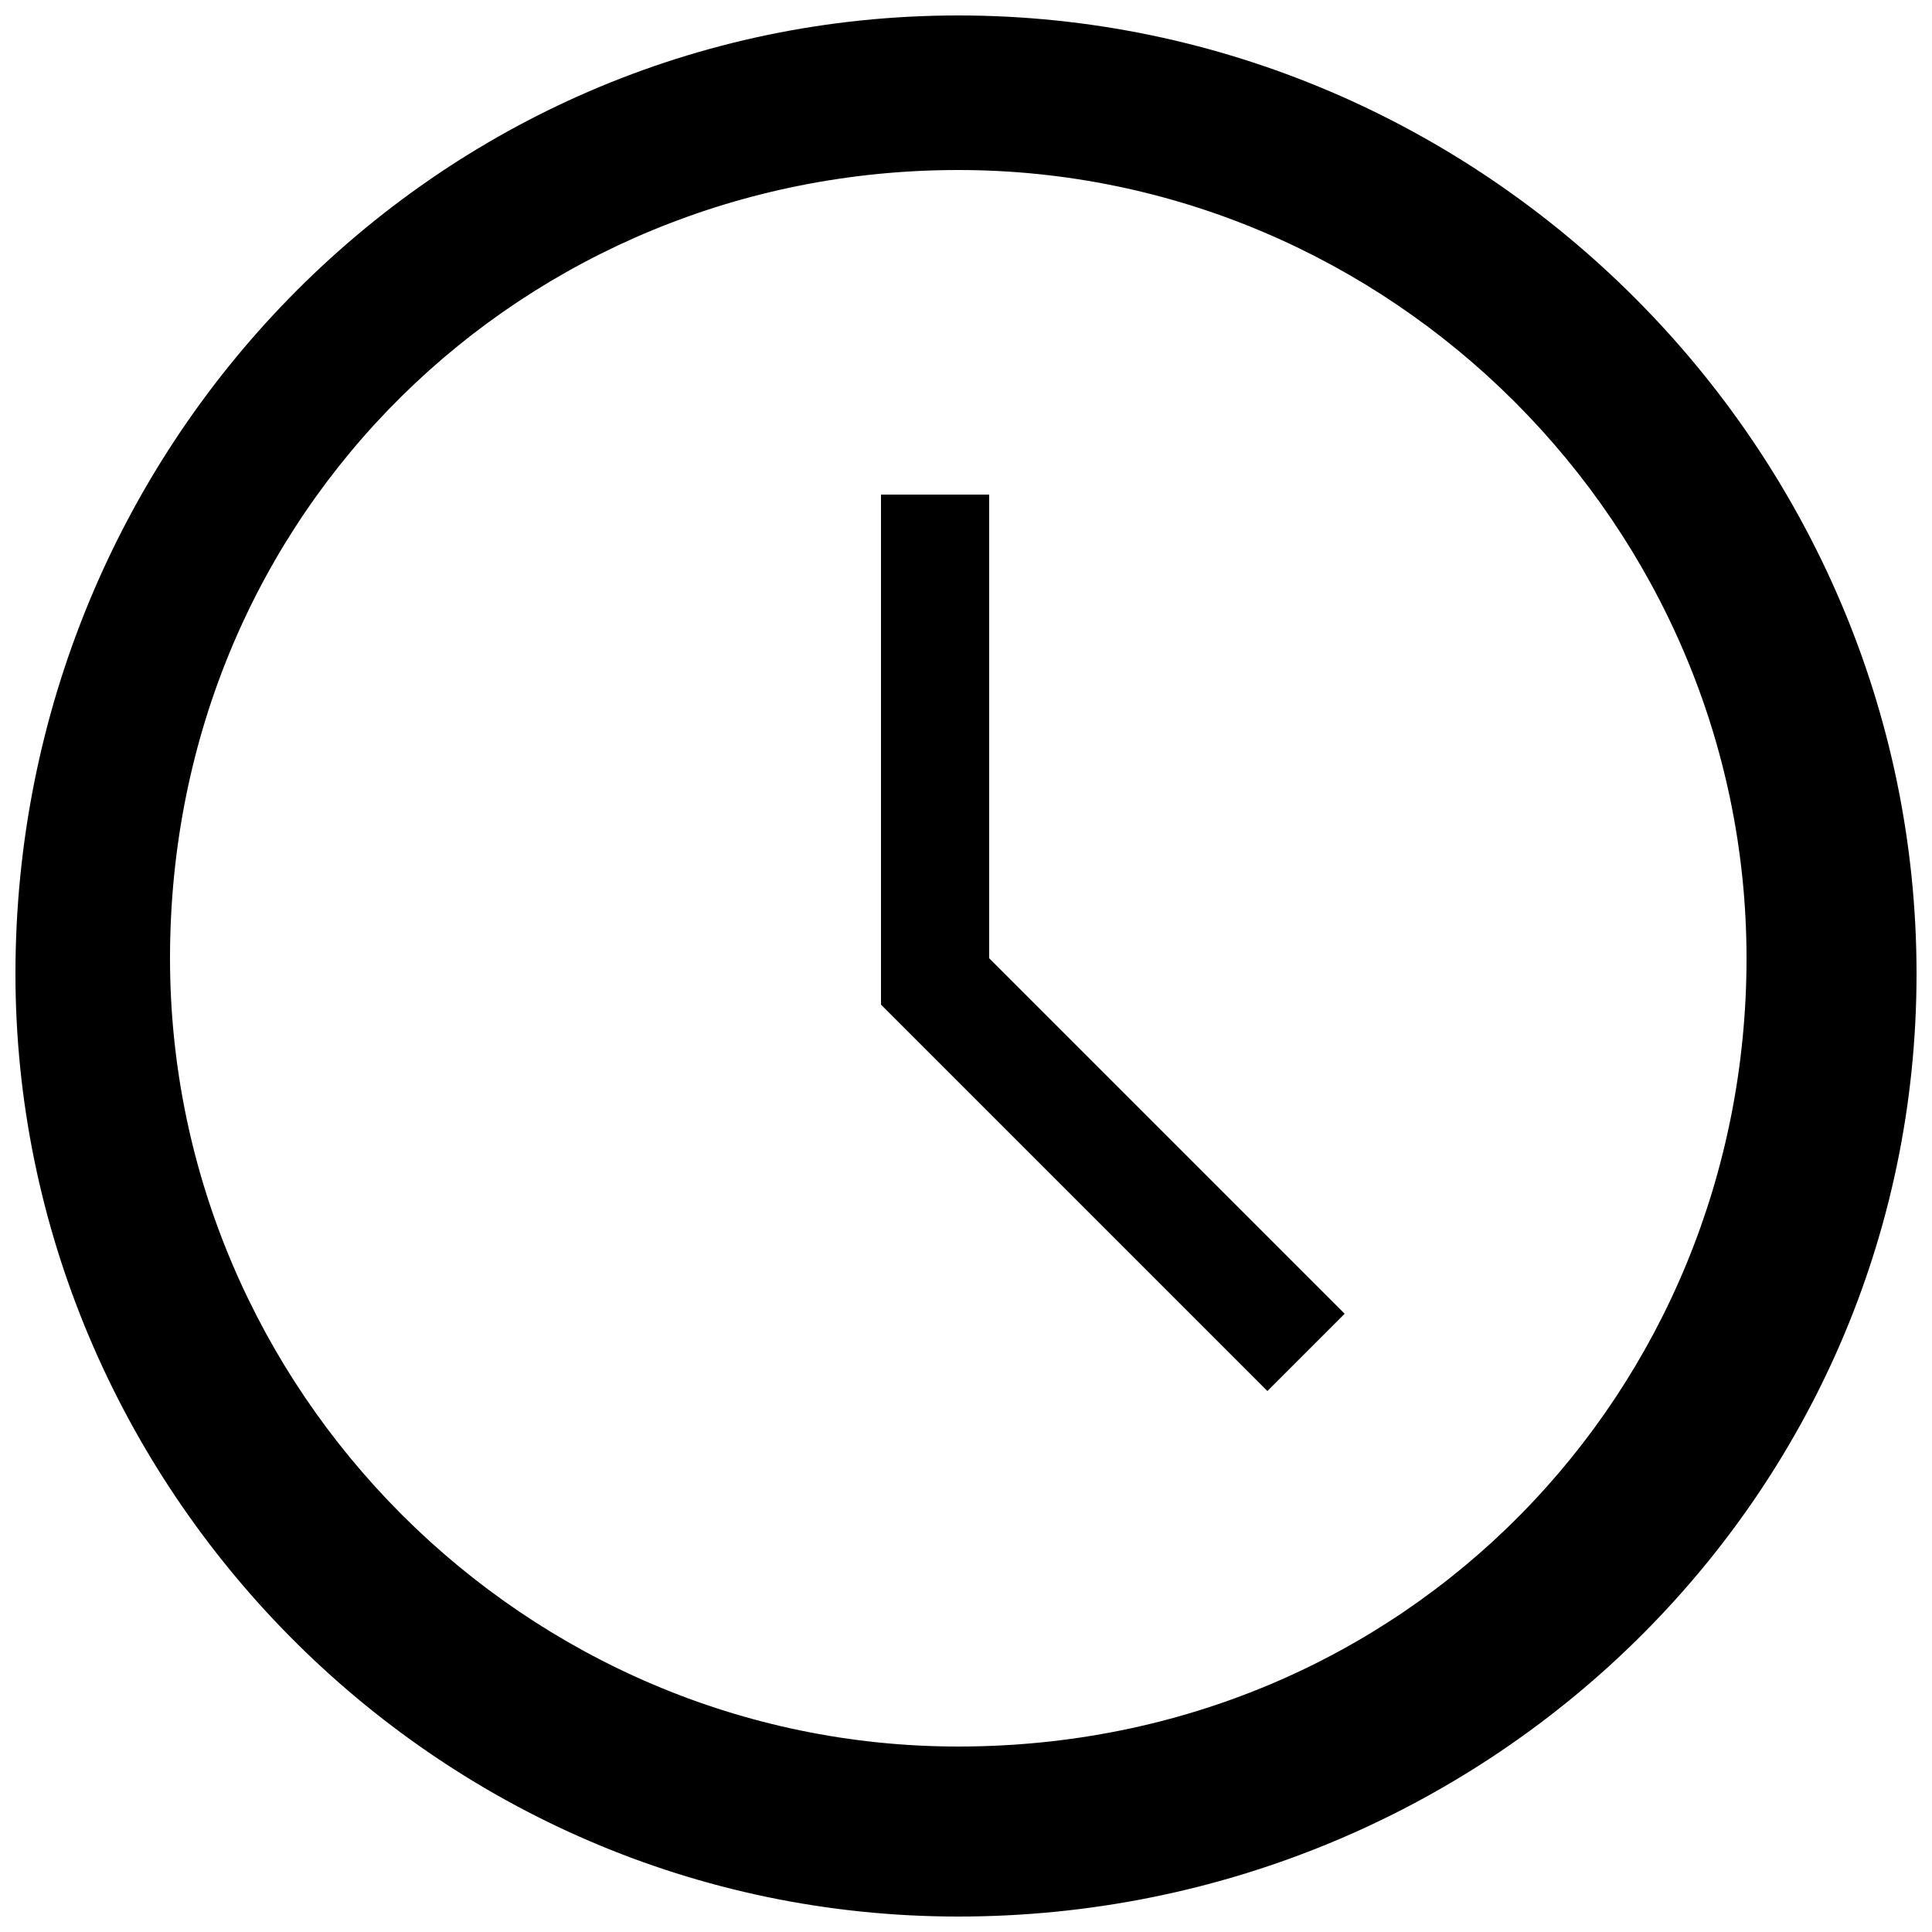 <svg version="1.1"
	xmlns="http://www.w3.org/2000/svg" viewBox="0 0 12.5 12.5">
	<path d="M6.2,0.1c-3.4,0-6.1,2.8-6.1,6.2c0,3.3,2.7,6.1,6.1,6.1c3.4,0,6.2-2.7,6.2-6.1C12.4,2.9,9.6,0.1,6.2,0.1z M6.2,11.3
		c-2.8,0-5.1-2.3-5.1-5.1c0-2.9,2.3-5.1,5.1-5.1s5.1,2.3,5.1,5.1S9.1,11.3,6.2,11.3z"/>
	<polygon points="6.4,3.2 5.7,3.2 5.7,6.5 6.3,7.1 8.2,9 8.7,8.5 6.4,6.2 	"/>
</svg>
